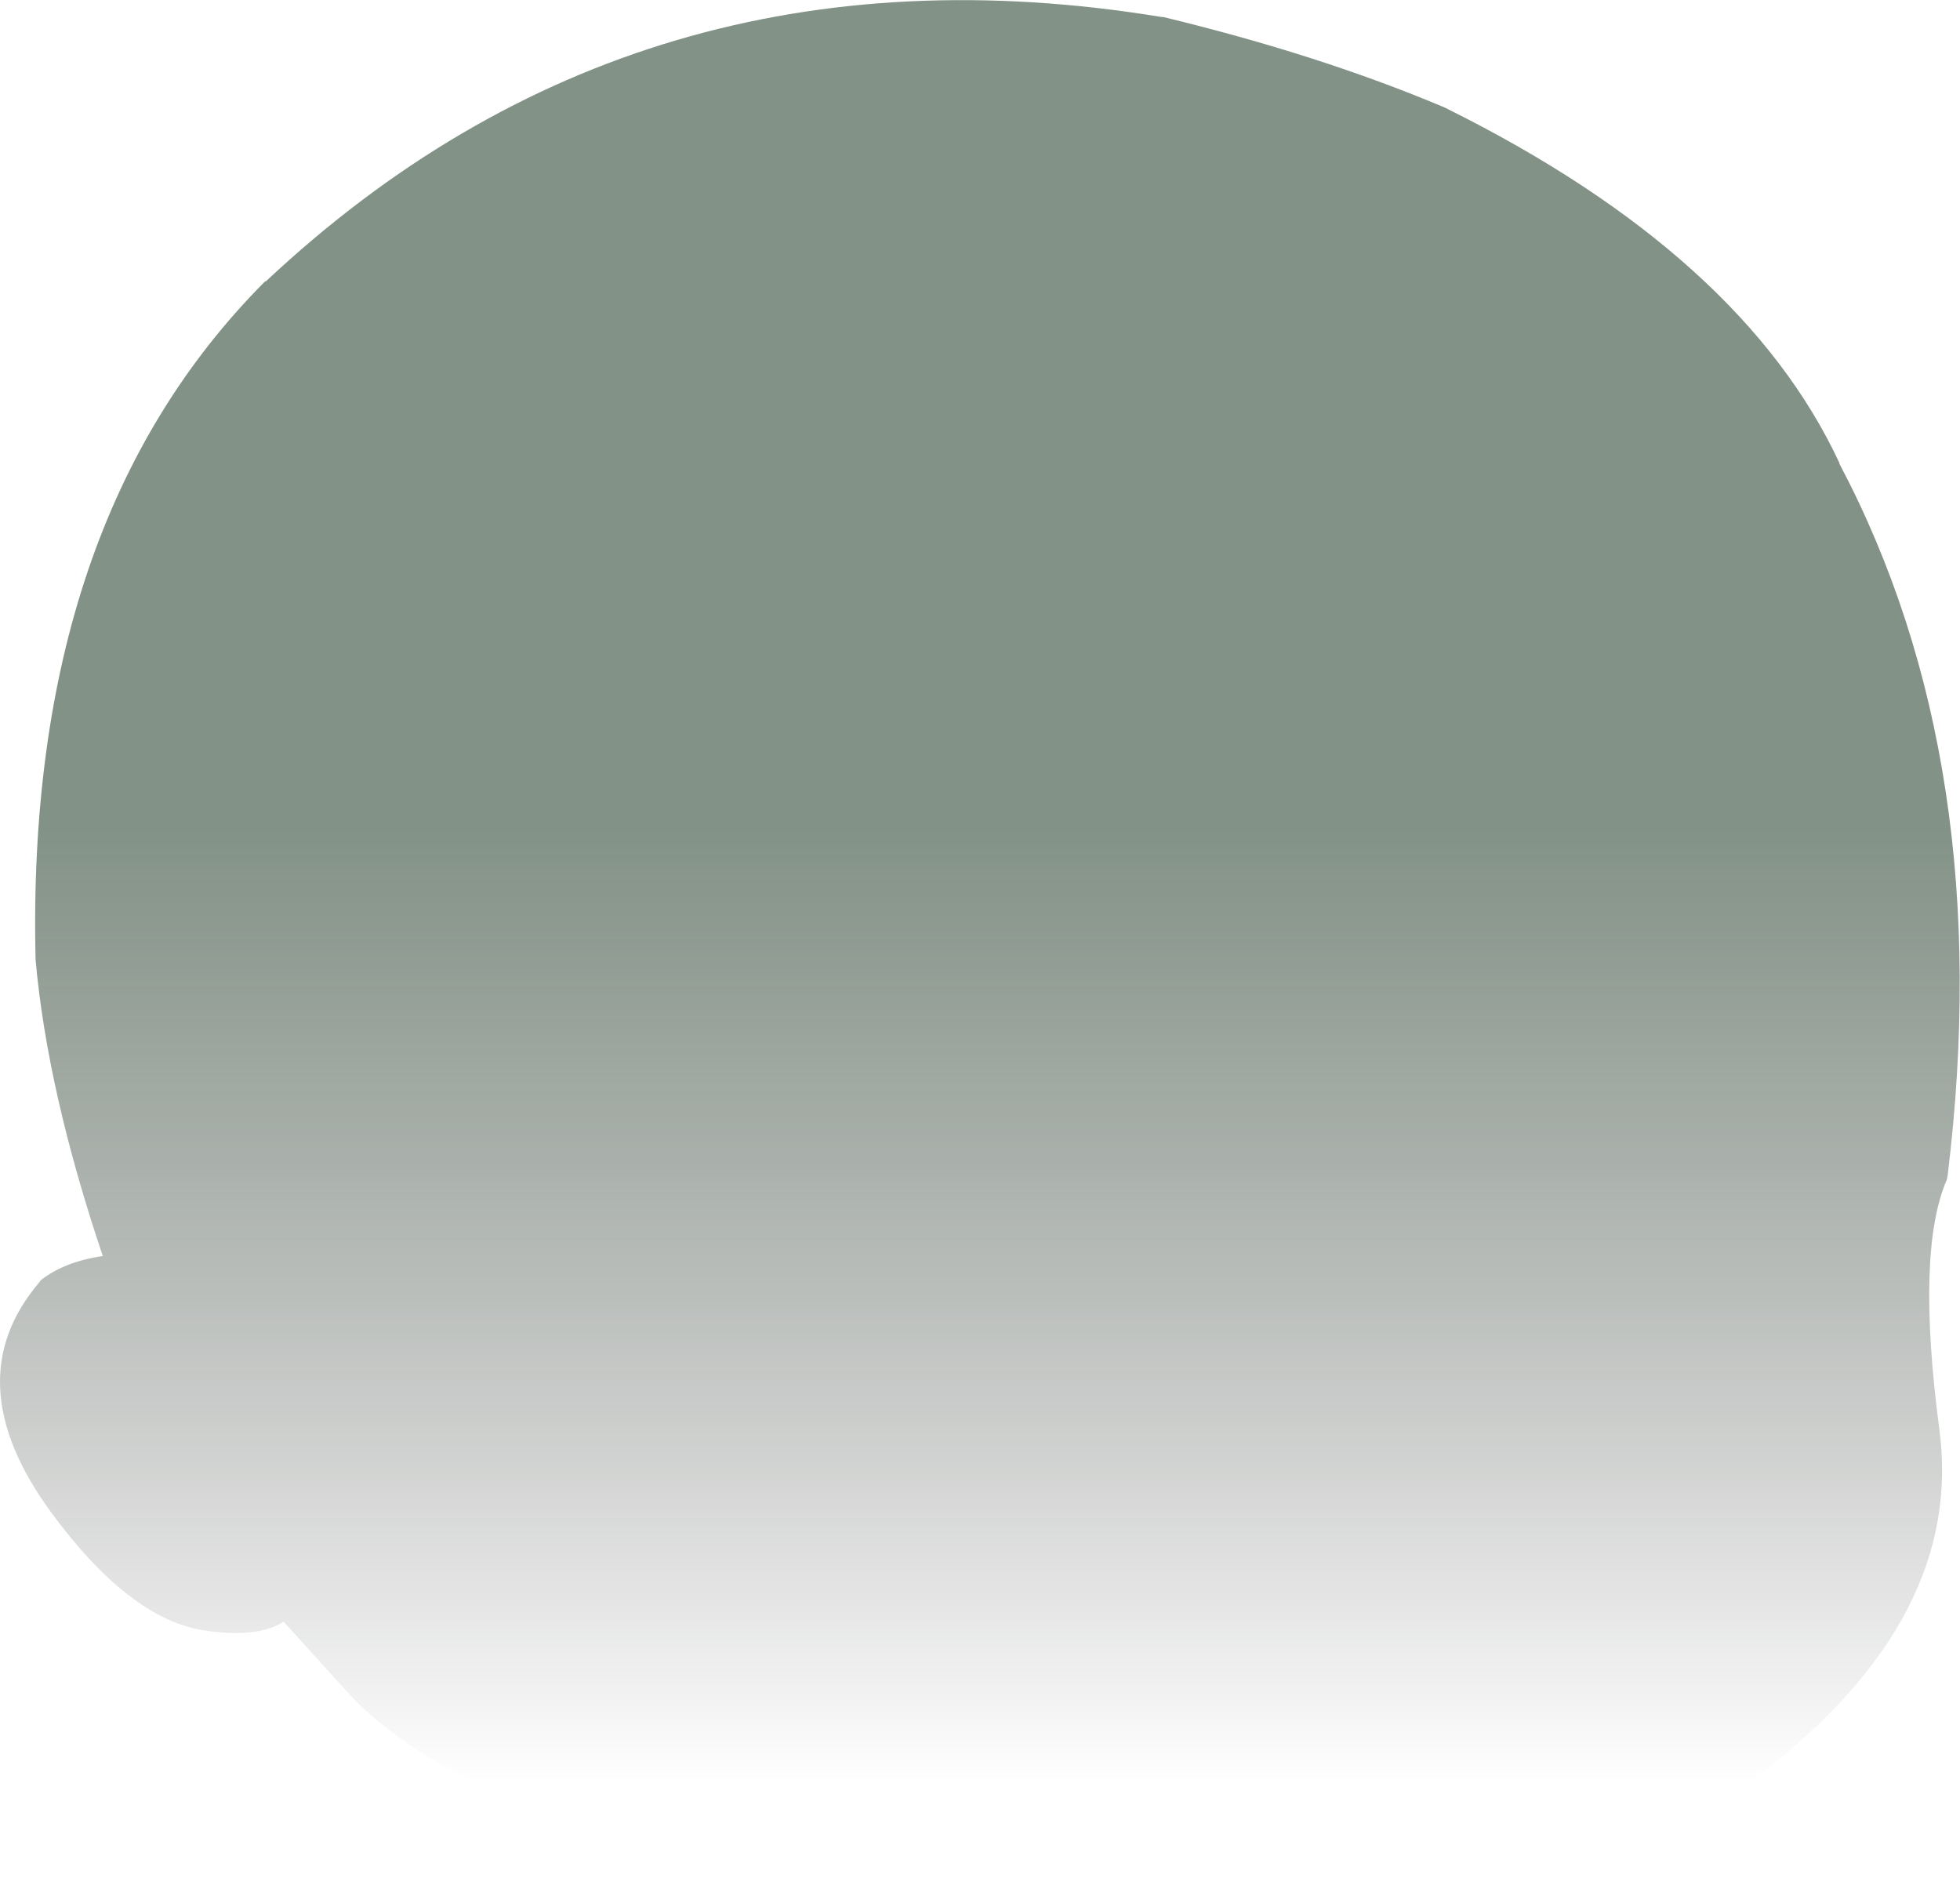 <?xml version="1.0" encoding="UTF-8" standalone="no"?>
<svg xmlns:xlink="http://www.w3.org/1999/xlink" height="123.1px" width="126.8px" xmlns="http://www.w3.org/2000/svg">
  <g transform="matrix(1.0, 0.0, 0.0, 1.0, 63.4, 61.55)">
    <path d="M30.05 -54.6 L30.25 -54.5 Q49.35 -45.0 55.6 -31.6 L55.6 -31.55 Q65.85 -12.15 62.6 14.5 L62.55 14.75 Q60.55 19.35 62.05 30.8 63.75 43.1 50.35 53.3 37.3 63.35 -2.95 61.15 L-3.0 61.15 Q-31.5 57.8 -40.75 48.1 L-45.05 43.35 Q-46.75 44.45 -50.3 43.9 -55.1 43.1 -60.15 36.2 -66.25 27.8 -60.9 21.45 L-60.75 21.25 Q-59.2 20.05 -56.75 19.7 -60.35 9.0 -61.1 0.5 L-61.1 0.45 Q-61.75 -27.8 -46.25 -43.35 L-46.2 -43.35 Q-22.05 -66.0 11.75 -60.45 L11.85 -60.45 Q22.0 -58.0 30.05 -54.6" fill="url(#gradient0)" fill-rule="evenodd" stroke="none"/>
  </g>
  <defs>
    <linearGradient gradientTransform="matrix(0.0, 0.038, -0.077, 0.0, 0.0, 22.6)" gradientUnits="userSpaceOnUse" id="gradient0" spreadMethod="pad" x1="-819.2" x2="819.2">
      <stop offset="0.0" stop-color="#233f2a" stop-opacity="0.569"/>
      <stop offset="1.0" stop-color="#000000" stop-opacity="0.0"/>
    </linearGradient>
  </defs>
</svg>
